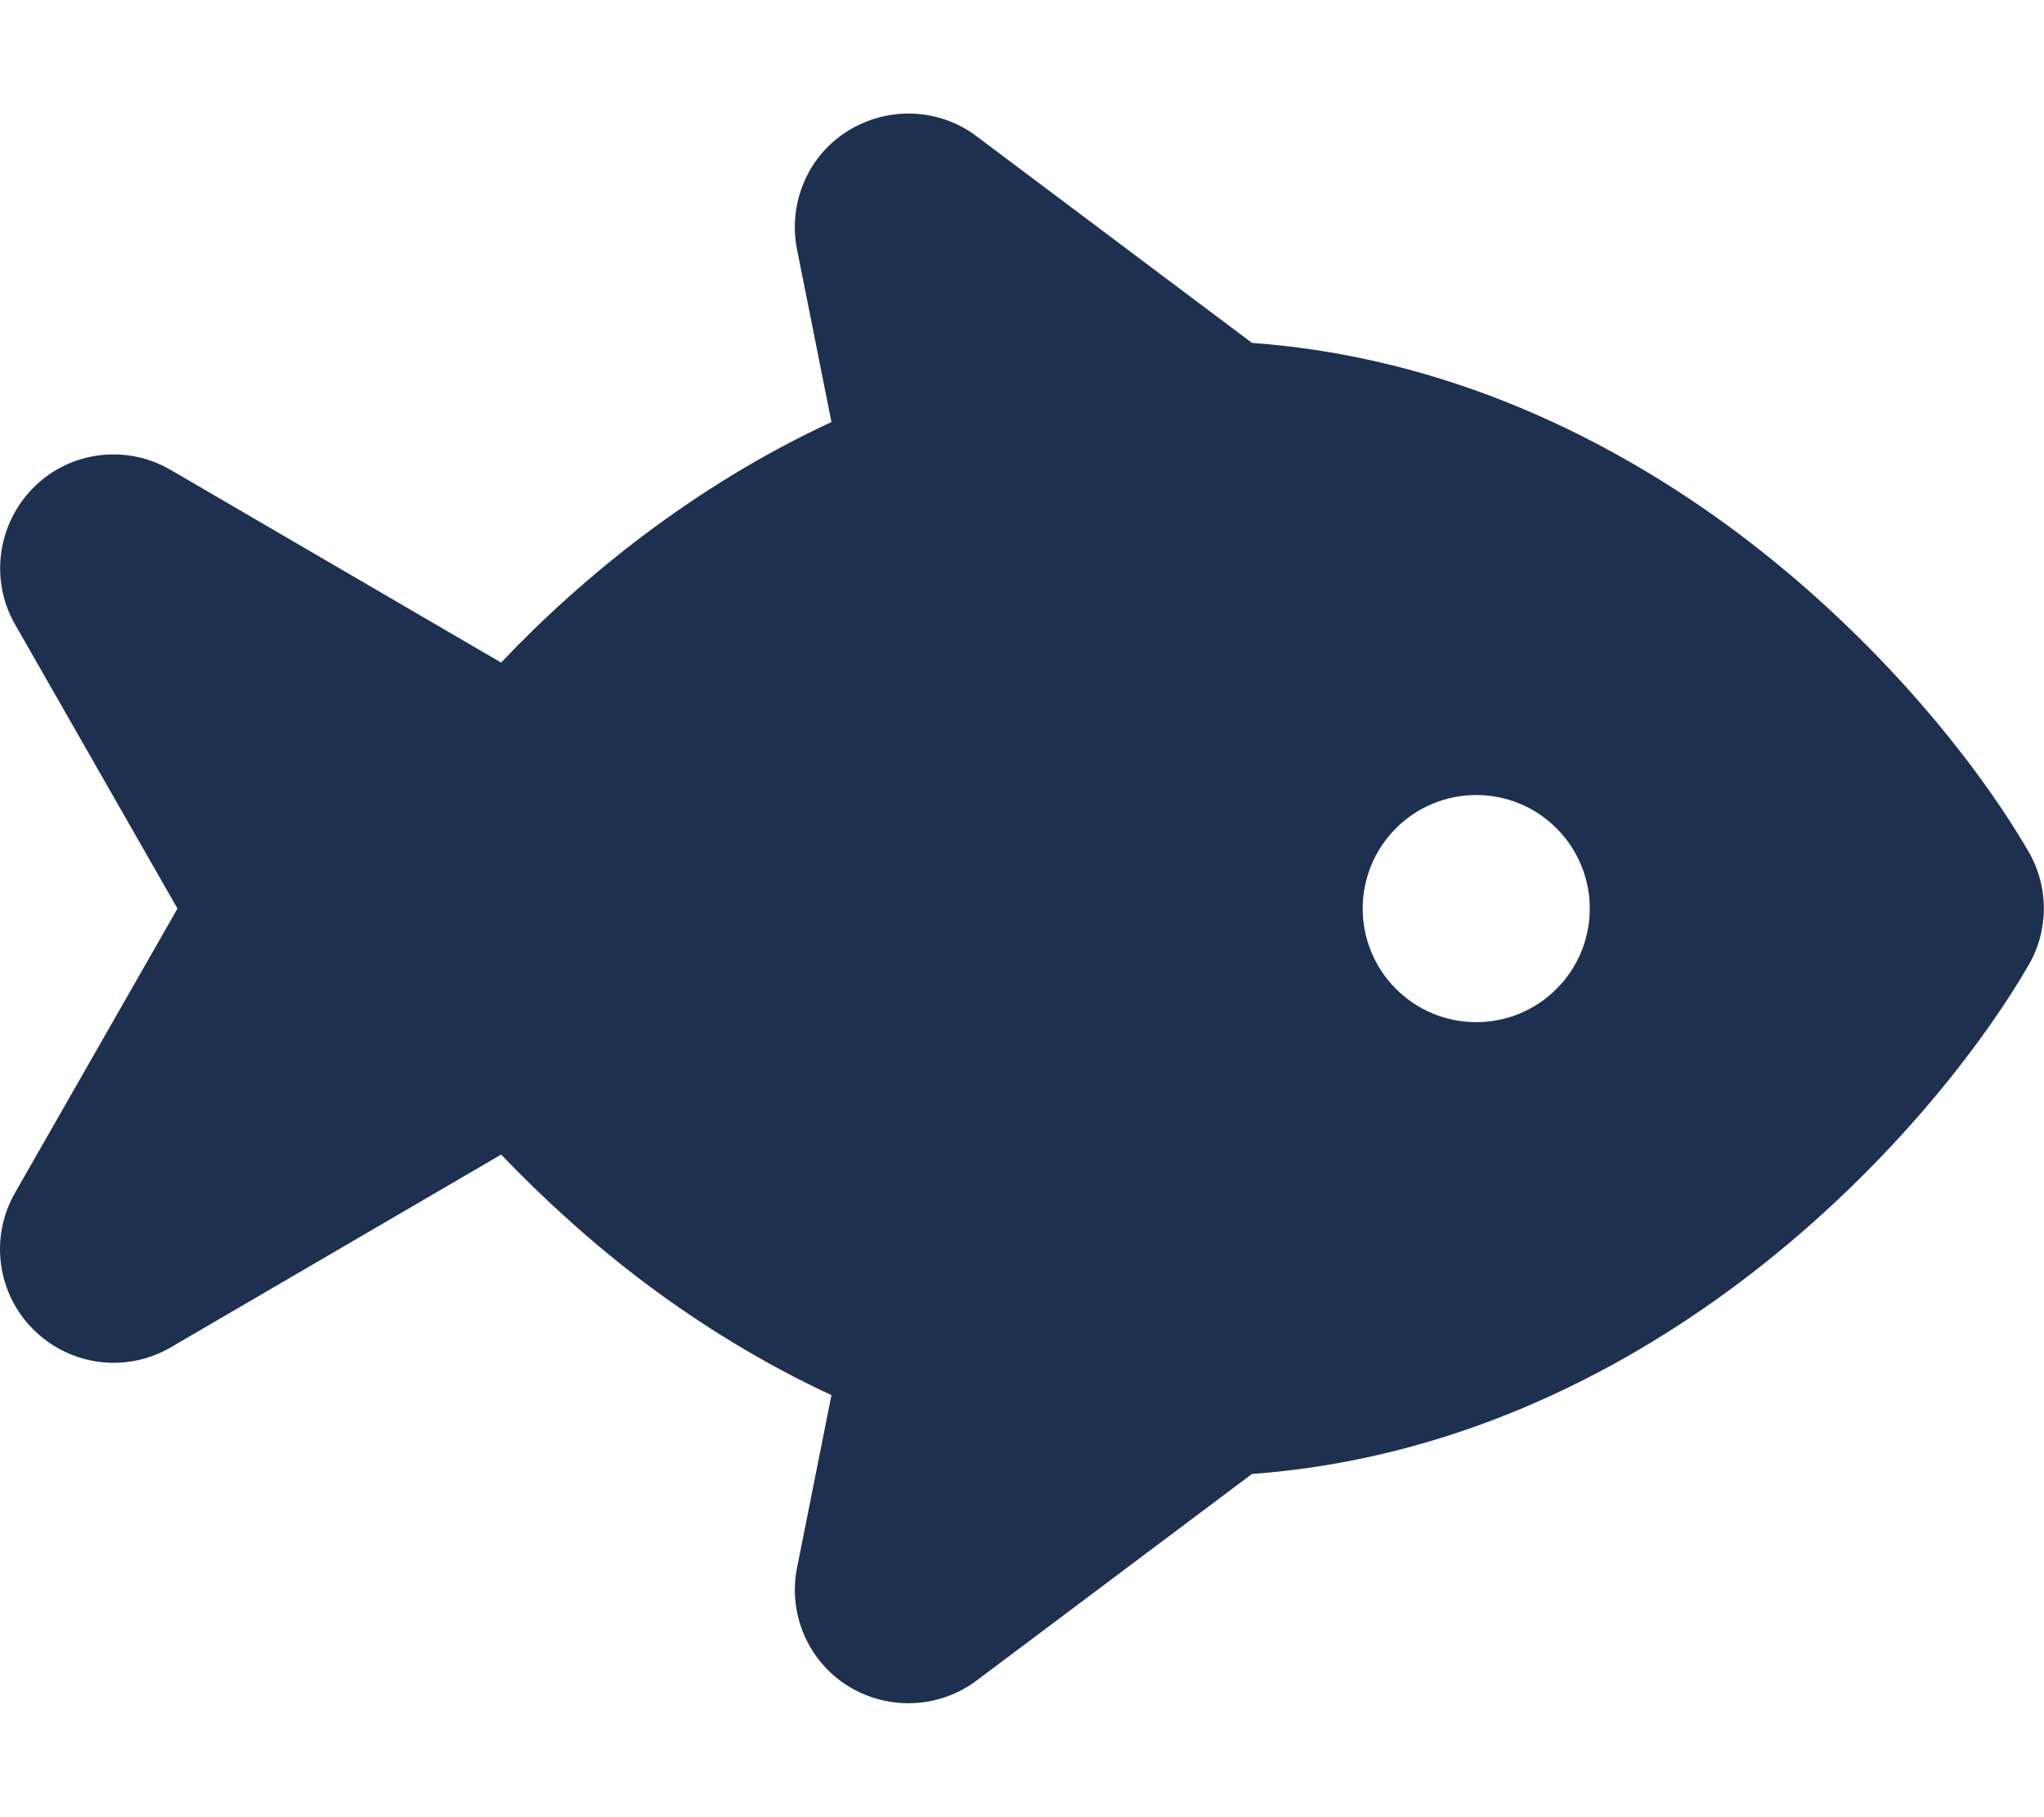 <svg width="18" height="16" viewBox="0 0 18 16" fill="none" xmlns="http://www.w3.org/2000/svg">
<path d="M8.6 1.2C8.269 0.95 7.819 0.934 7.466 1.153C7.113 1.372 6.938 1.791 7.019 2.197L7.322 3.716C6.716 3.997 6.169 4.338 5.685 4.7C5.207 5.059 4.779 5.447 4.413 5.834L1.504 4.138C1.113 3.909 0.616 3.972 0.297 4.291C-0.021 4.609 -0.093 5.103 0.132 5.497L1.563 8L0.132 10.503C-0.093 10.897 -0.025 11.391 0.297 11.709C0.619 12.028 1.113 12.091 1.504 11.863L4.413 10.166C4.782 10.55 5.207 10.941 5.685 11.3C6.169 11.662 6.716 12.003 7.322 12.284L7.019 13.803C6.938 14.209 7.116 14.625 7.466 14.844C7.816 15.062 8.266 15.047 8.6 14.797L11.025 12.978C12.741 12.853 14.197 12.134 15.313 11.297C16.538 10.378 17.413 9.275 17.863 8.5C18.044 8.191 18.044 7.806 17.863 7.497C17.413 6.722 16.535 5.619 15.313 4.7C14.194 3.862 12.741 3.144 11.025 3.019L8.6 1.2ZM12 8C12 7.735 12.106 7.48 12.293 7.293C12.481 7.105 12.735 7 13 7C13.266 7 13.52 7.105 13.707 7.293C13.895 7.48 14 7.735 14 8C14 8.265 13.895 8.52 13.707 8.707C13.52 8.895 13.266 9 13 9C12.735 9 12.481 8.895 12.293 8.707C12.106 8.52 12 8.265 12 8Z" fill="#1E3050"/>
</svg>
